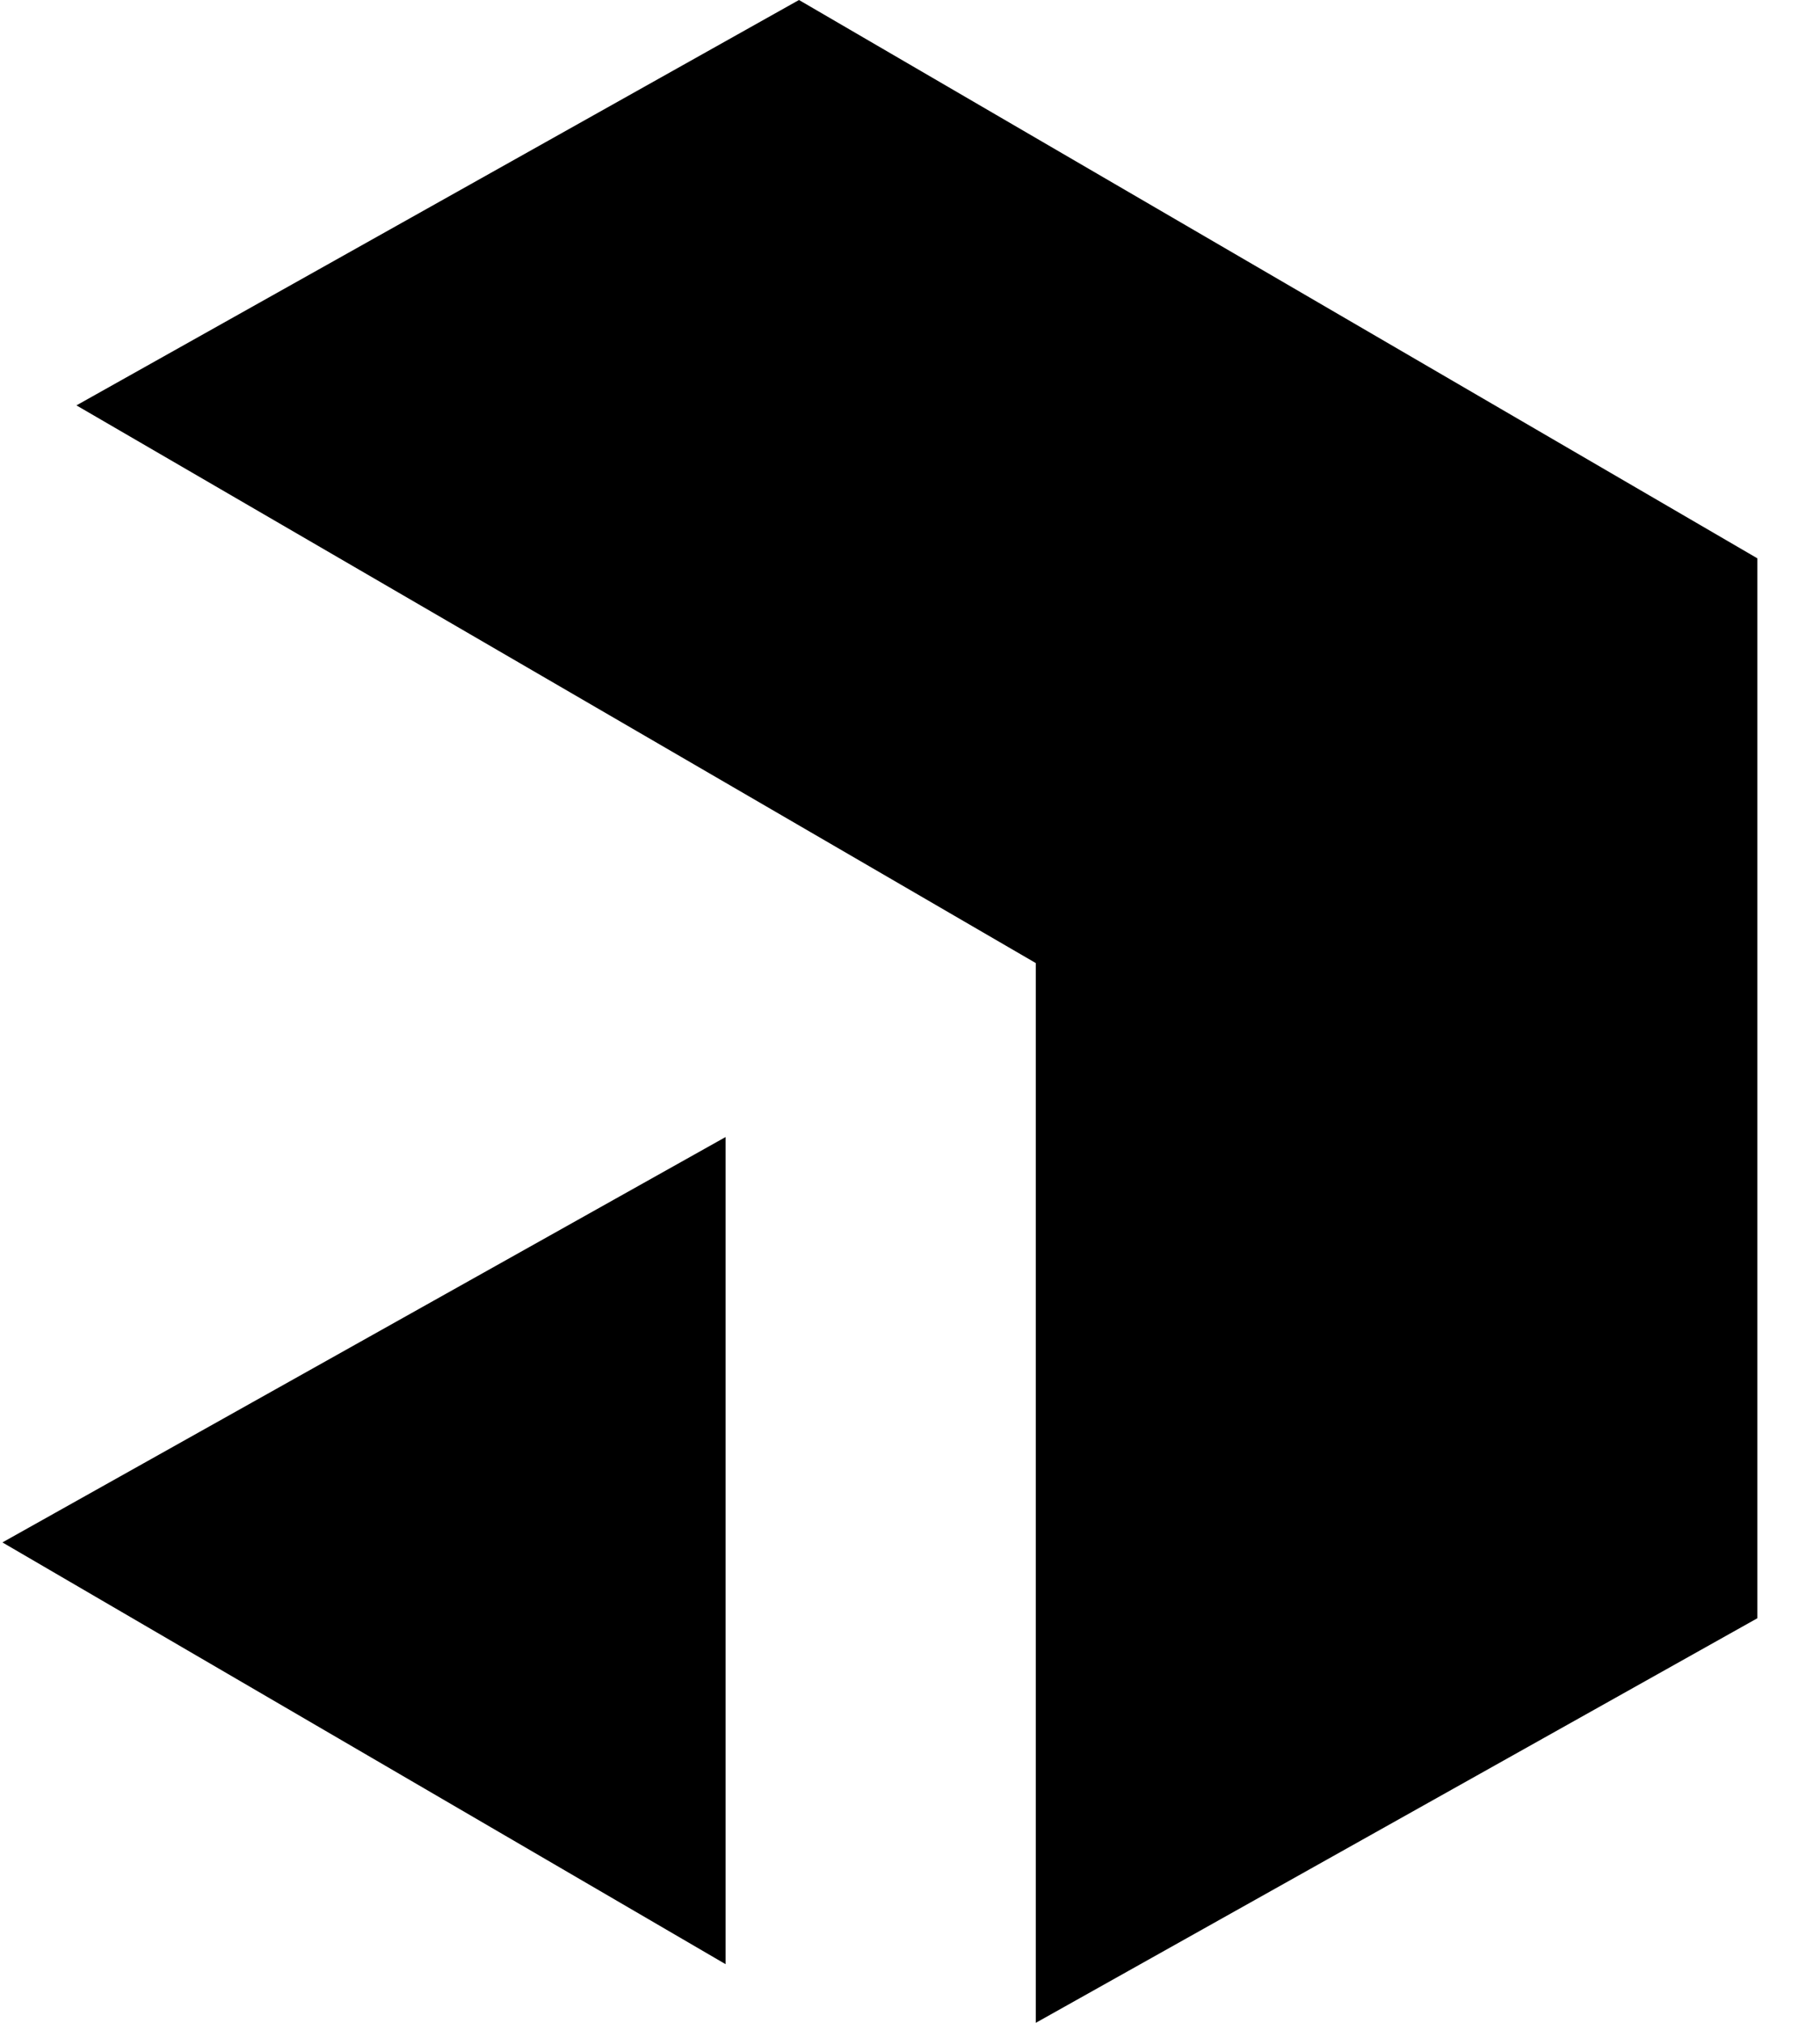 <svg width="9" height="10" viewBox="0 0 9 10" fill="none" xmlns="http://www.w3.org/2000/svg">
<path d="M3.951 0L8.69 2.76V8L5.122 10V4.761L0.378 2.004L3.951 0ZM3.588 5.621V9.71L0.012 7.625L3.588 5.621Z" fill="black"/>
</svg>
